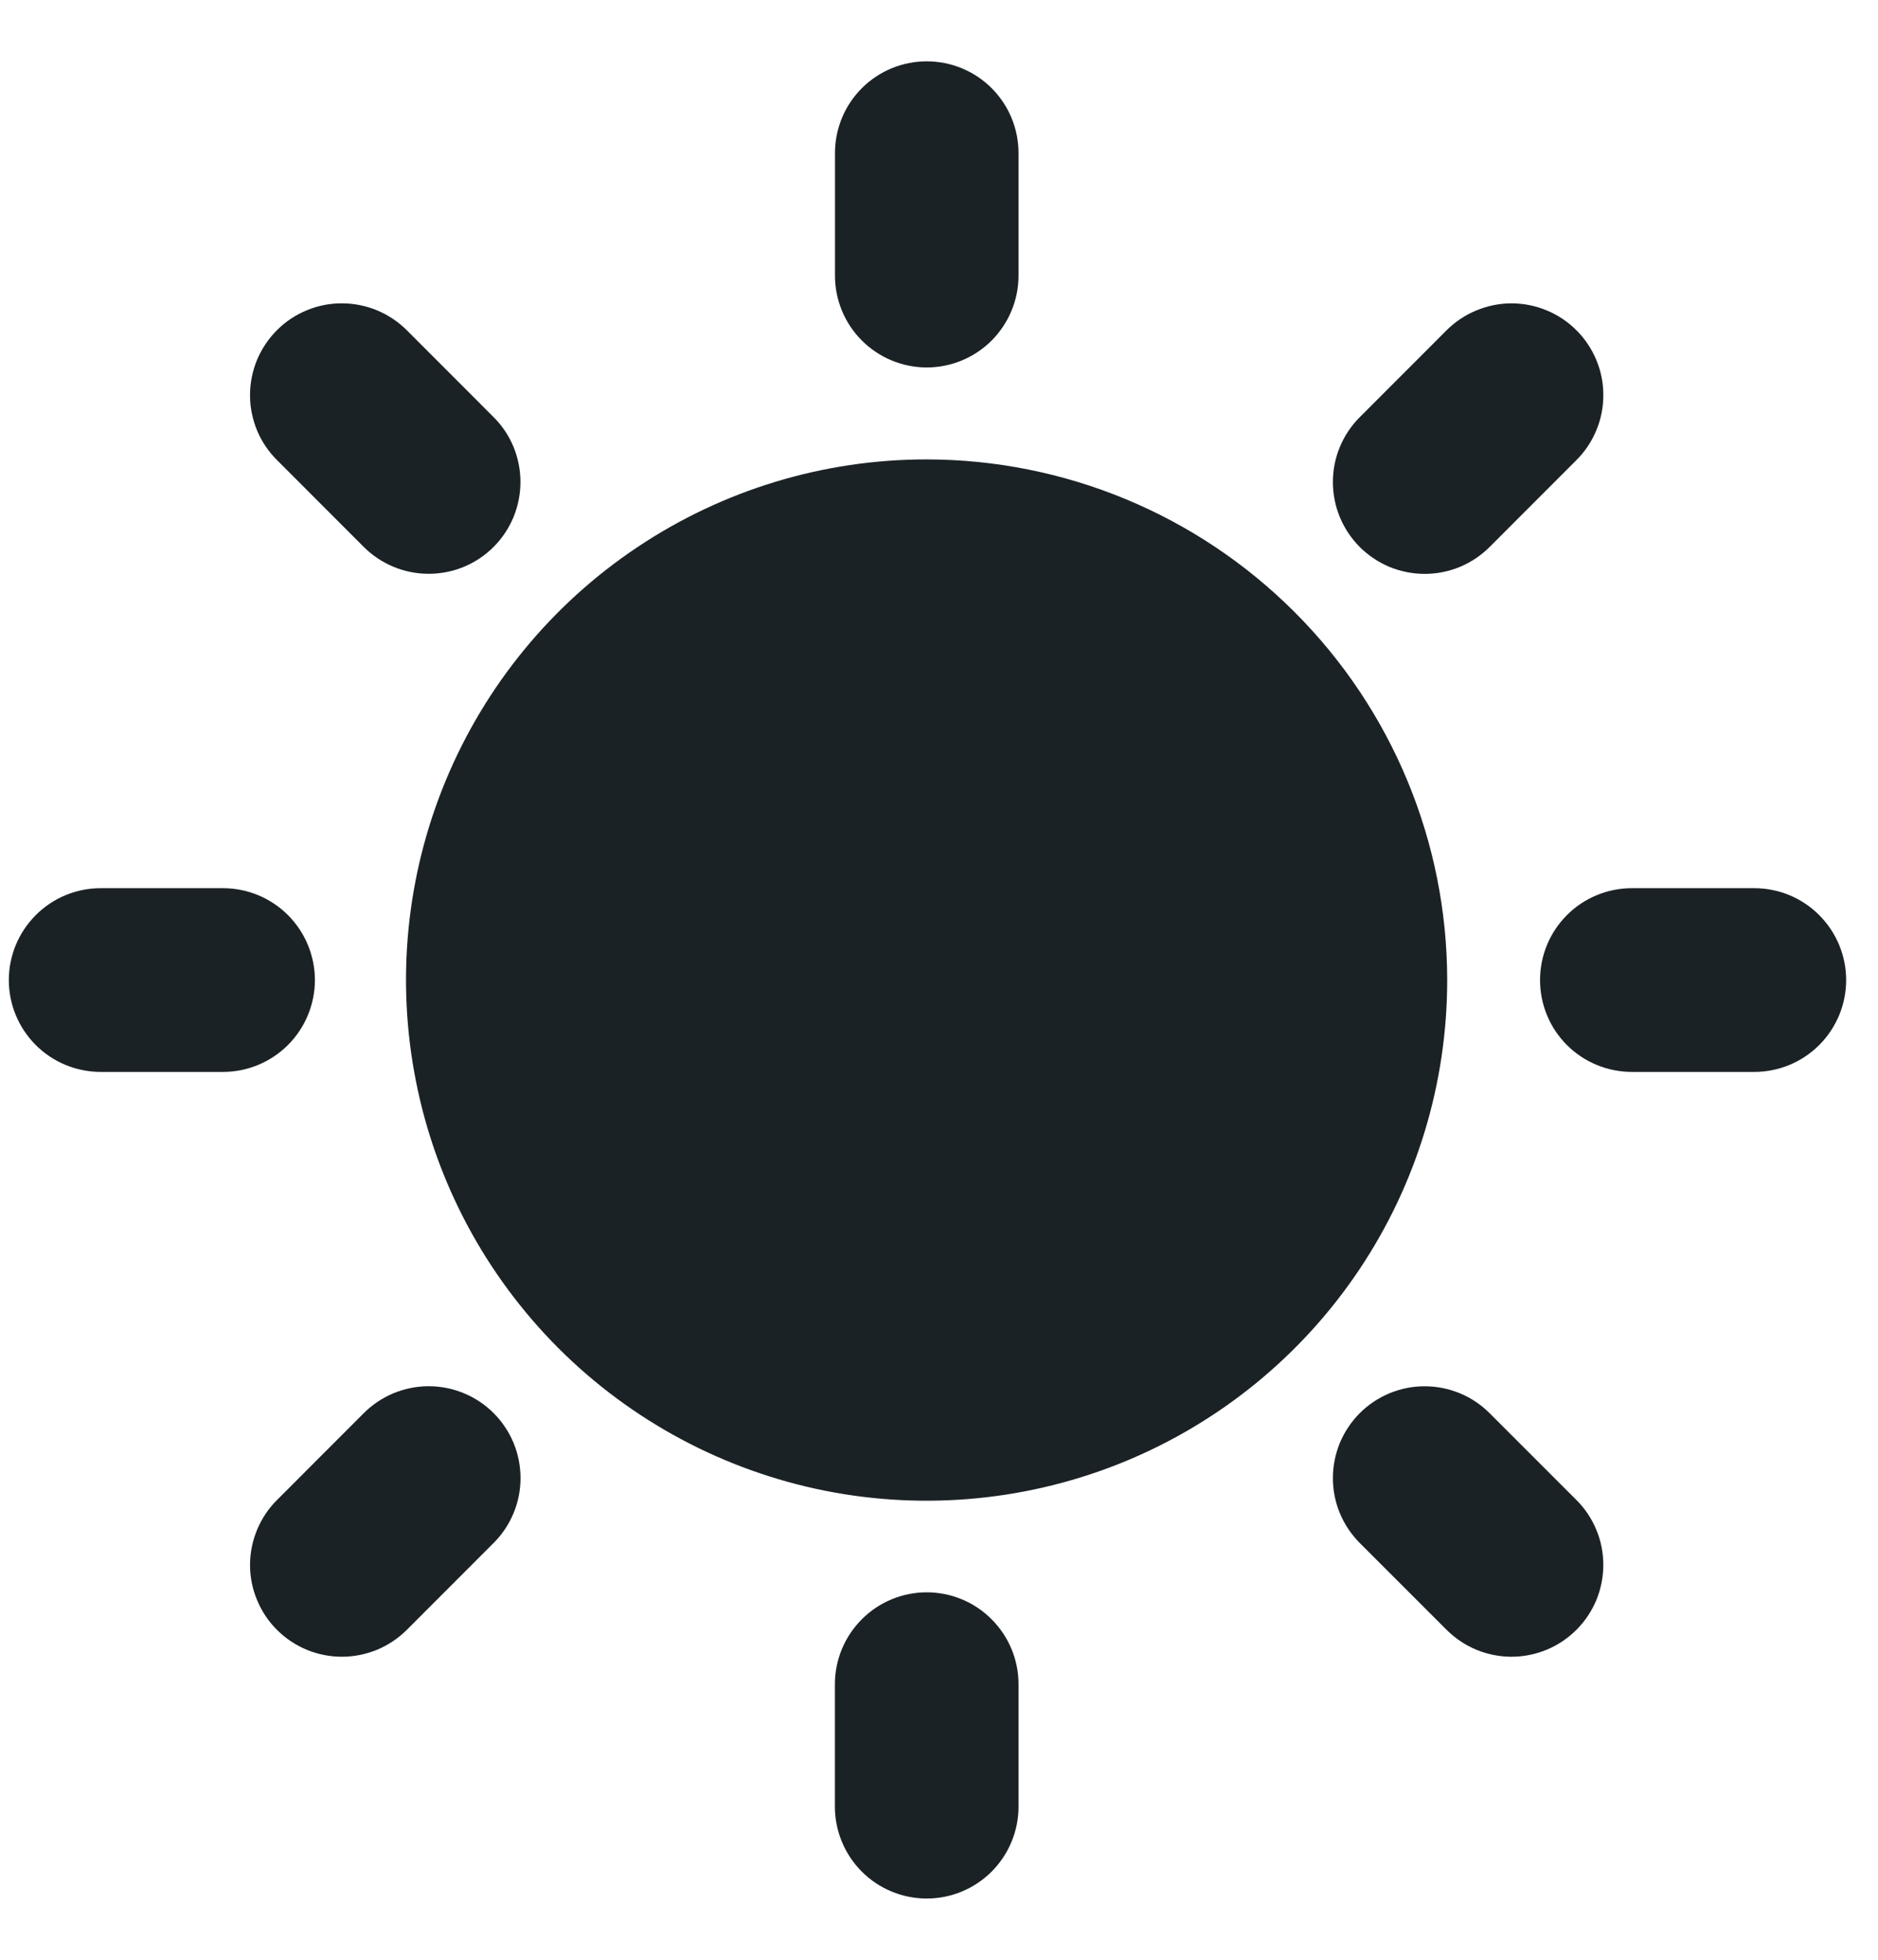 <svg width="23" height="24" viewBox="0 0 23 24" fill="none" xmlns="http://www.w3.org/2000/svg">
<path d="M11.35 5.626C10.088 5.625 8.856 5.999 7.807 6.7C6.758 7.4 5.941 8.396 5.458 9.561C4.975 10.726 4.849 12.008 5.095 13.245C5.34 14.482 5.948 15.618 6.839 16.51C7.731 17.402 8.867 18.009 10.104 18.256C11.341 18.502 12.623 18.375 13.788 17.893C14.953 17.41 15.949 16.593 16.65 15.544C17.351 14.496 17.724 13.263 17.724 12.002C17.723 10.312 17.051 8.691 15.855 7.496C14.66 6.3 13.04 5.628 11.35 5.626Z" fill="#1B2226"/>
<path d="M21.485 10.877H19.986C19.688 10.877 19.401 10.995 19.19 11.207C18.979 11.418 18.861 11.704 18.861 12.002C18.861 12.301 18.979 12.587 19.19 12.798C19.401 13.009 19.688 13.127 19.986 13.127H21.485C21.783 13.127 22.069 13.009 22.28 12.798C22.491 12.587 22.61 12.301 22.61 12.002C22.61 11.704 22.491 11.418 22.28 11.207C22.069 10.995 21.783 10.877 21.485 10.877Z" fill="#1B2226"/>
<path d="M11.35 19.5C11.051 19.5 10.765 19.619 10.555 19.83C10.344 20.041 10.225 20.327 10.225 20.625V22.125C10.225 22.423 10.344 22.709 10.554 22.92C10.765 23.131 11.051 23.25 11.35 23.25C11.648 23.25 11.934 23.131 12.145 22.92C12.355 22.709 12.474 22.423 12.474 22.125V20.625C12.474 20.327 12.355 20.041 12.144 19.83C11.934 19.619 11.648 19.5 11.35 19.5Z" fill="#1B2226"/>
<path d="M3.857 12.002C3.856 11.704 3.738 11.418 3.527 11.207C3.316 10.996 3.03 10.877 2.732 10.877H1.234C0.935 10.877 0.649 10.995 0.438 11.207C0.227 11.418 0.108 11.704 0.108 12.002C0.108 12.301 0.227 12.587 0.438 12.798C0.649 13.009 0.935 13.127 1.234 13.127H2.732C3.03 13.127 3.316 13.008 3.527 12.797C3.738 12.586 3.856 12.3 3.857 12.002Z" fill="#1B2226"/>
<path d="M11.35 4.5C11.648 4.5 11.934 4.381 12.145 4.17C12.355 3.959 12.474 3.673 12.474 3.375V1.875C12.474 1.577 12.356 1.291 12.145 1.08C11.934 0.869 11.648 0.751 11.35 0.751C11.052 0.751 10.766 0.869 10.555 1.08C10.344 1.291 10.226 1.577 10.226 1.875V3.375C10.226 3.673 10.344 3.959 10.555 4.17C10.766 4.381 11.052 4.5 11.35 4.5Z" fill="#1B2226"/>
<path d="M18.245 6.697L19.305 5.636C19.41 5.532 19.493 5.408 19.55 5.271C19.607 5.135 19.636 4.989 19.636 4.841C19.637 4.693 19.608 4.547 19.551 4.41C19.494 4.273 19.412 4.149 19.307 4.045C19.203 3.94 19.078 3.857 18.942 3.801C18.805 3.744 18.659 3.715 18.511 3.715C18.363 3.715 18.217 3.745 18.08 3.802C17.944 3.858 17.82 3.941 17.715 4.046L16.655 5.107C16.55 5.211 16.467 5.335 16.41 5.472C16.353 5.608 16.324 5.755 16.324 5.903C16.324 6.05 16.353 6.197 16.409 6.333C16.466 6.47 16.549 6.594 16.653 6.699C16.758 6.803 16.882 6.886 17.018 6.943C17.155 6.999 17.301 7.028 17.449 7.028C17.597 7.028 17.743 6.999 17.88 6.942C18.016 6.885 18.14 6.802 18.245 6.697Z" fill="#1B2226"/>
<path d="M18.244 17.307C18.14 17.203 18.016 17.119 17.88 17.063C17.743 17.006 17.597 16.977 17.449 16.977C17.301 16.976 17.155 17.006 17.018 17.062C16.882 17.119 16.758 17.201 16.653 17.306C16.549 17.41 16.466 17.535 16.409 17.671C16.353 17.808 16.324 17.954 16.324 18.102C16.324 18.25 16.353 18.396 16.41 18.533C16.467 18.669 16.55 18.793 16.654 18.897L17.715 19.958C17.82 20.063 17.944 20.146 18.08 20.203C18.216 20.259 18.363 20.289 18.511 20.289C18.659 20.289 18.805 20.26 18.942 20.203C19.078 20.147 19.202 20.064 19.307 19.959C19.411 19.855 19.494 19.731 19.551 19.594C19.607 19.458 19.636 19.311 19.636 19.163C19.636 19.016 19.607 18.869 19.55 18.733C19.493 18.596 19.41 18.472 19.305 18.368L18.244 17.307Z" fill="#1B2226"/>
<path d="M4.454 17.307L3.394 18.368C3.289 18.472 3.206 18.596 3.149 18.733C3.092 18.869 3.063 19.015 3.062 19.163C3.062 19.311 3.091 19.458 3.148 19.594C3.204 19.731 3.287 19.855 3.392 19.96C3.496 20.064 3.621 20.147 3.757 20.204C3.894 20.26 4.04 20.289 4.188 20.289C4.336 20.289 4.482 20.259 4.619 20.203C4.755 20.146 4.879 20.063 4.984 19.958L6.044 18.897C6.149 18.793 6.232 18.669 6.289 18.532C6.346 18.396 6.375 18.25 6.375 18.102C6.375 17.954 6.346 17.808 6.29 17.671C6.233 17.534 6.15 17.41 6.046 17.306C5.941 17.201 5.817 17.118 5.681 17.062C5.544 17.005 5.398 16.976 5.25 16.976C5.102 16.976 4.956 17.006 4.819 17.062C4.683 17.119 4.559 17.202 4.454 17.307Z" fill="#1B2226"/>
<path d="M4.454 6.697C4.559 6.802 4.683 6.885 4.819 6.941C4.956 6.998 5.102 7.027 5.25 7.027C5.397 7.027 5.544 6.998 5.68 6.942C5.817 6.885 5.941 6.802 6.045 6.698C6.15 6.593 6.232 6.469 6.289 6.333C6.345 6.196 6.374 6.05 6.374 5.902C6.374 5.754 6.345 5.608 6.289 5.472C6.232 5.335 6.149 5.211 6.044 5.107L4.984 4.046C4.879 3.941 4.755 3.858 4.619 3.801C4.482 3.744 4.336 3.715 4.188 3.715C4.04 3.714 3.894 3.743 3.757 3.8C3.62 3.856 3.496 3.939 3.391 4.044C3.287 4.149 3.204 4.273 3.147 4.409C3.091 4.546 3.062 4.693 3.062 4.841C3.062 4.988 3.092 5.135 3.148 5.271C3.205 5.408 3.289 5.532 3.394 5.636L4.454 6.697Z" fill="#1B2226"/>
</svg>
